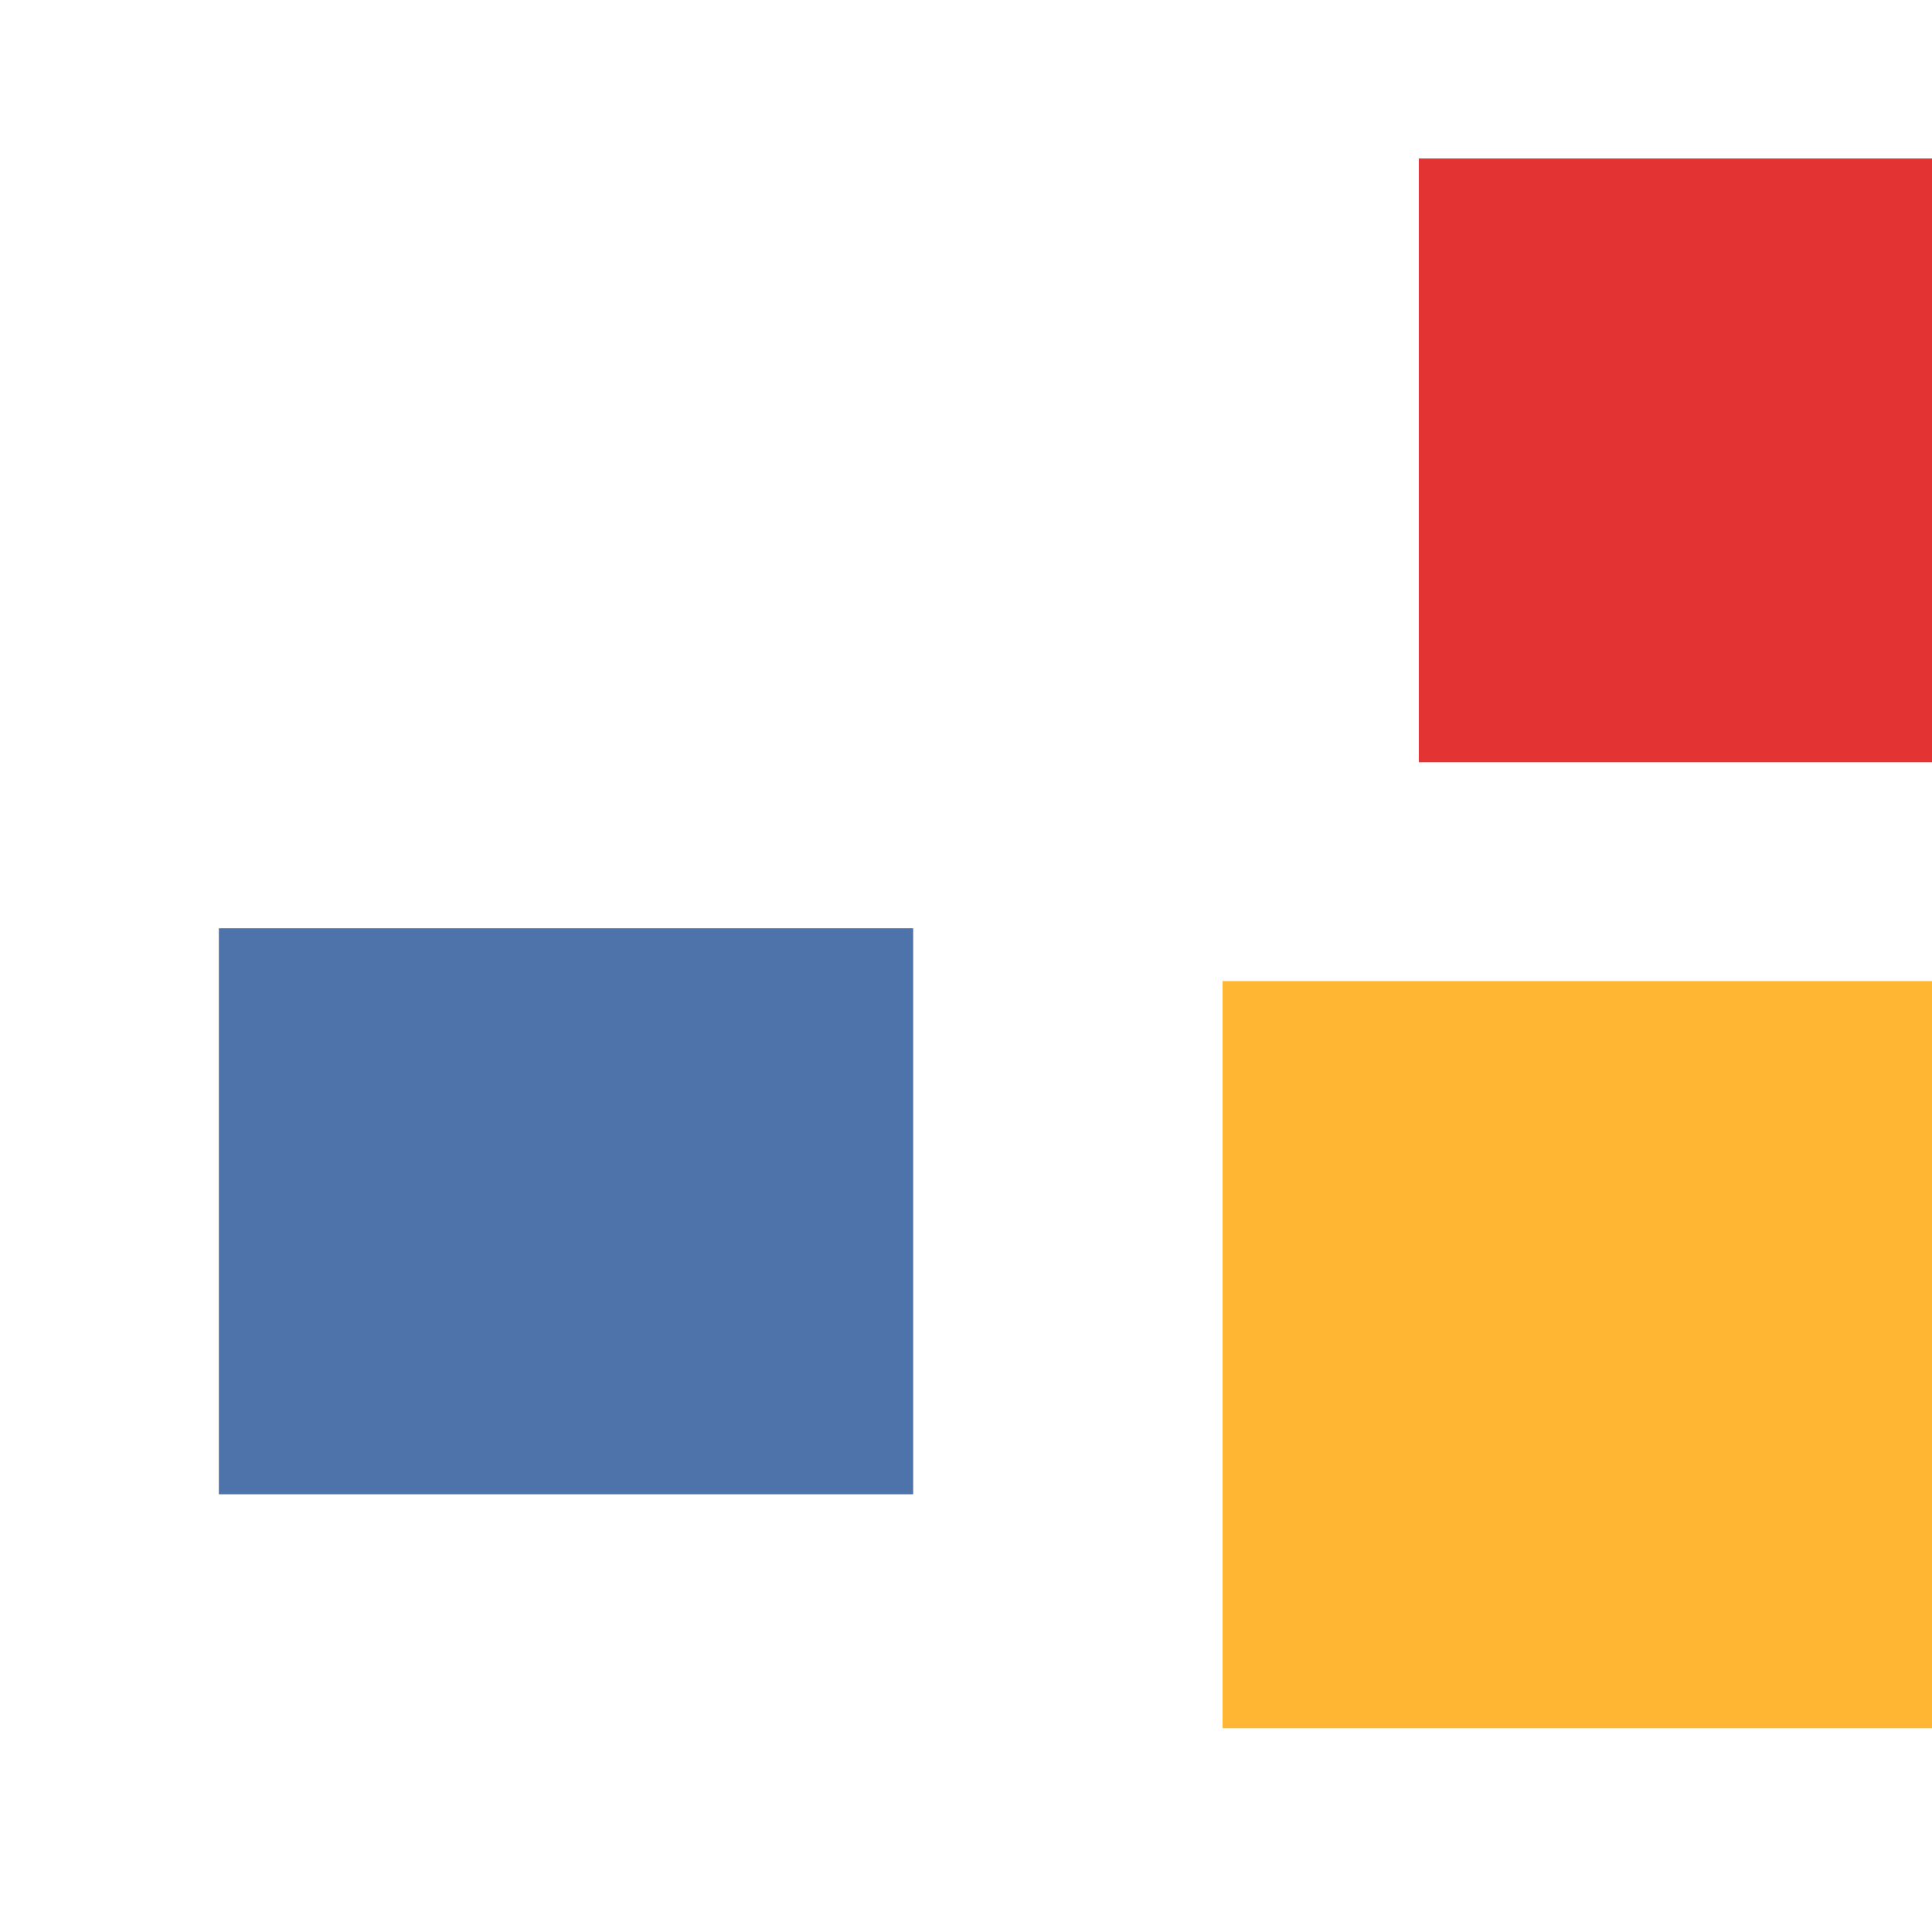 <svg width='256' height='256'><rect x='0' y='0' width='256' height='256' fill='white'/><rect x='188' y='21' width='181' height='80' opacity='0.80' fill='#dd0100'/><rect x='162' y='130' width='196' height='99' opacity='0.80' fill='#ffa500'/><rect x='29' y='123' width='92' height='75' opacity='0.80' fill='#225095'/></svg>